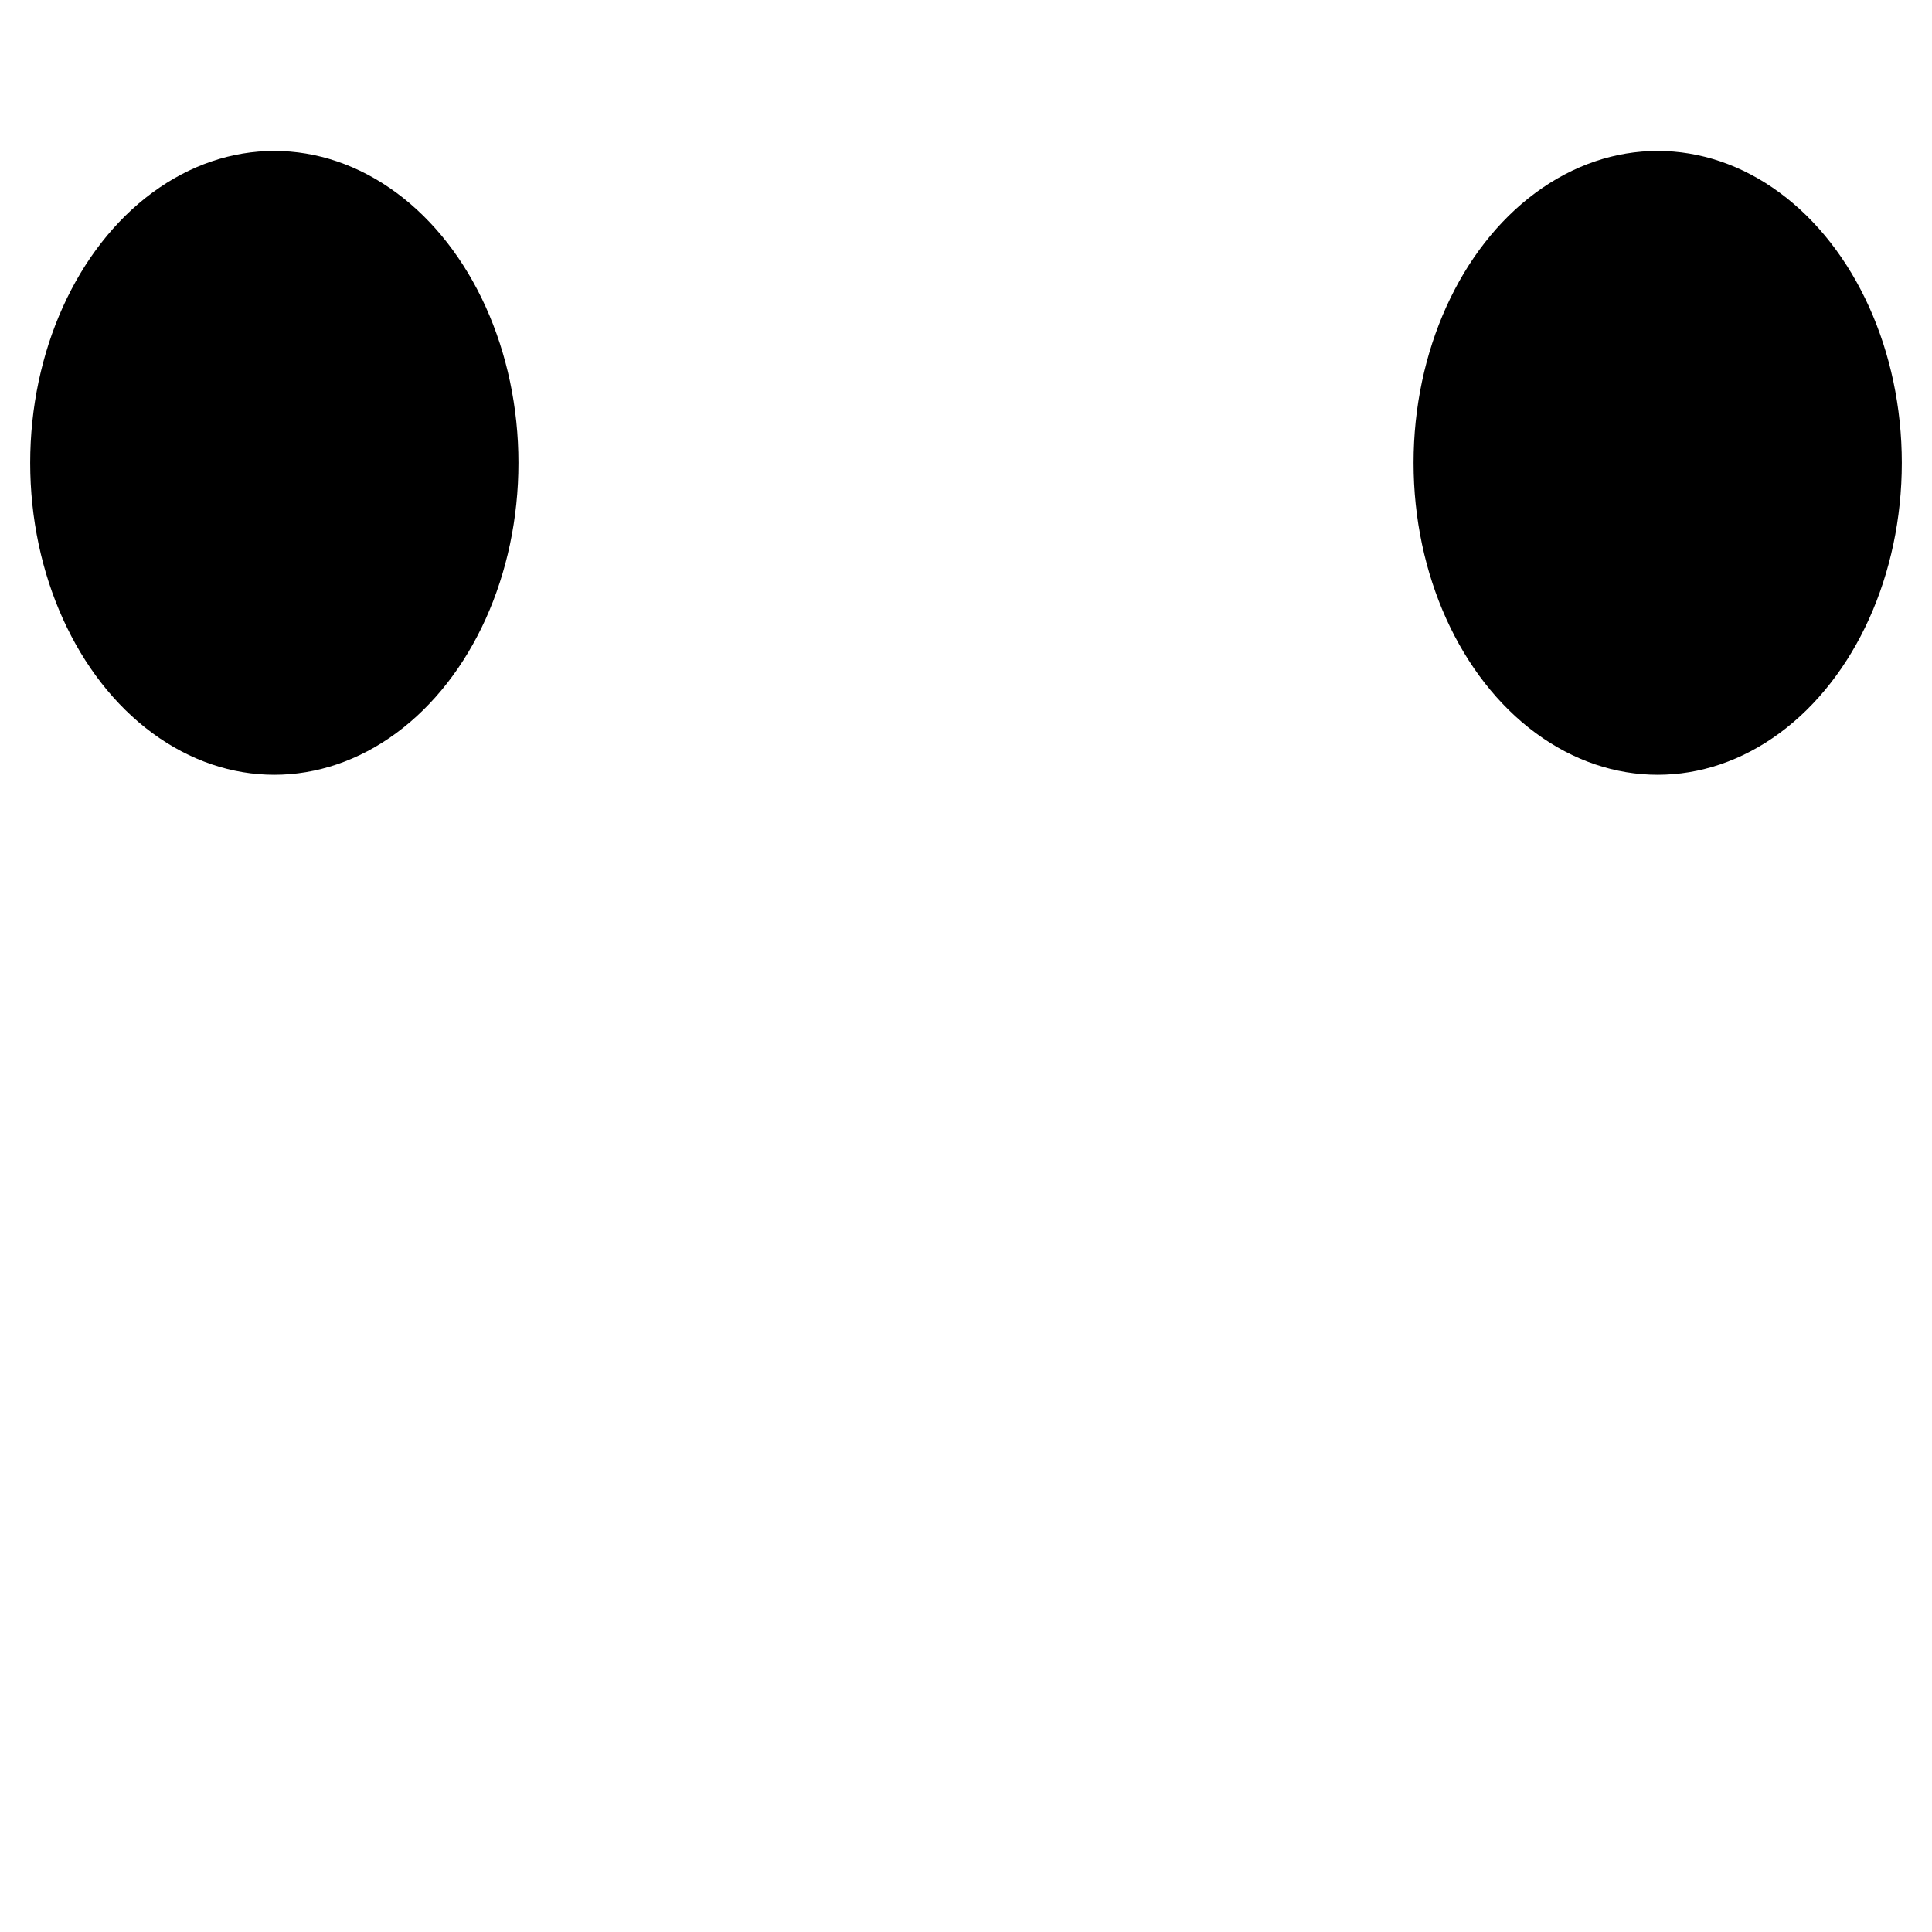 <?xml version="1.0" encoding="UTF-8"?>
<svg xmlns="http://www.w3.org/2000/svg" width="64" height="64" viewBox="0 0 64 64">
  <path d="M56.191,51.562c-3.543-2.612-7.567-4.501-11.843-5.56-4.276-1.059-8.719-1.268-13.077-.614-4.357,.654-8.544,2.158-12.32,4.427-3.776,2.268-7.068,5.256-9.688,8.793" fill="none" stroke-linecap="round" stroke-width="5"/>
  <ellipse cx="9.087" cy="15.333" rx="8.087" ry="10.333"/>
  <ellipse cx="54.913" cy="15.333" rx="8.087" ry="10.333"/>
</svg>
